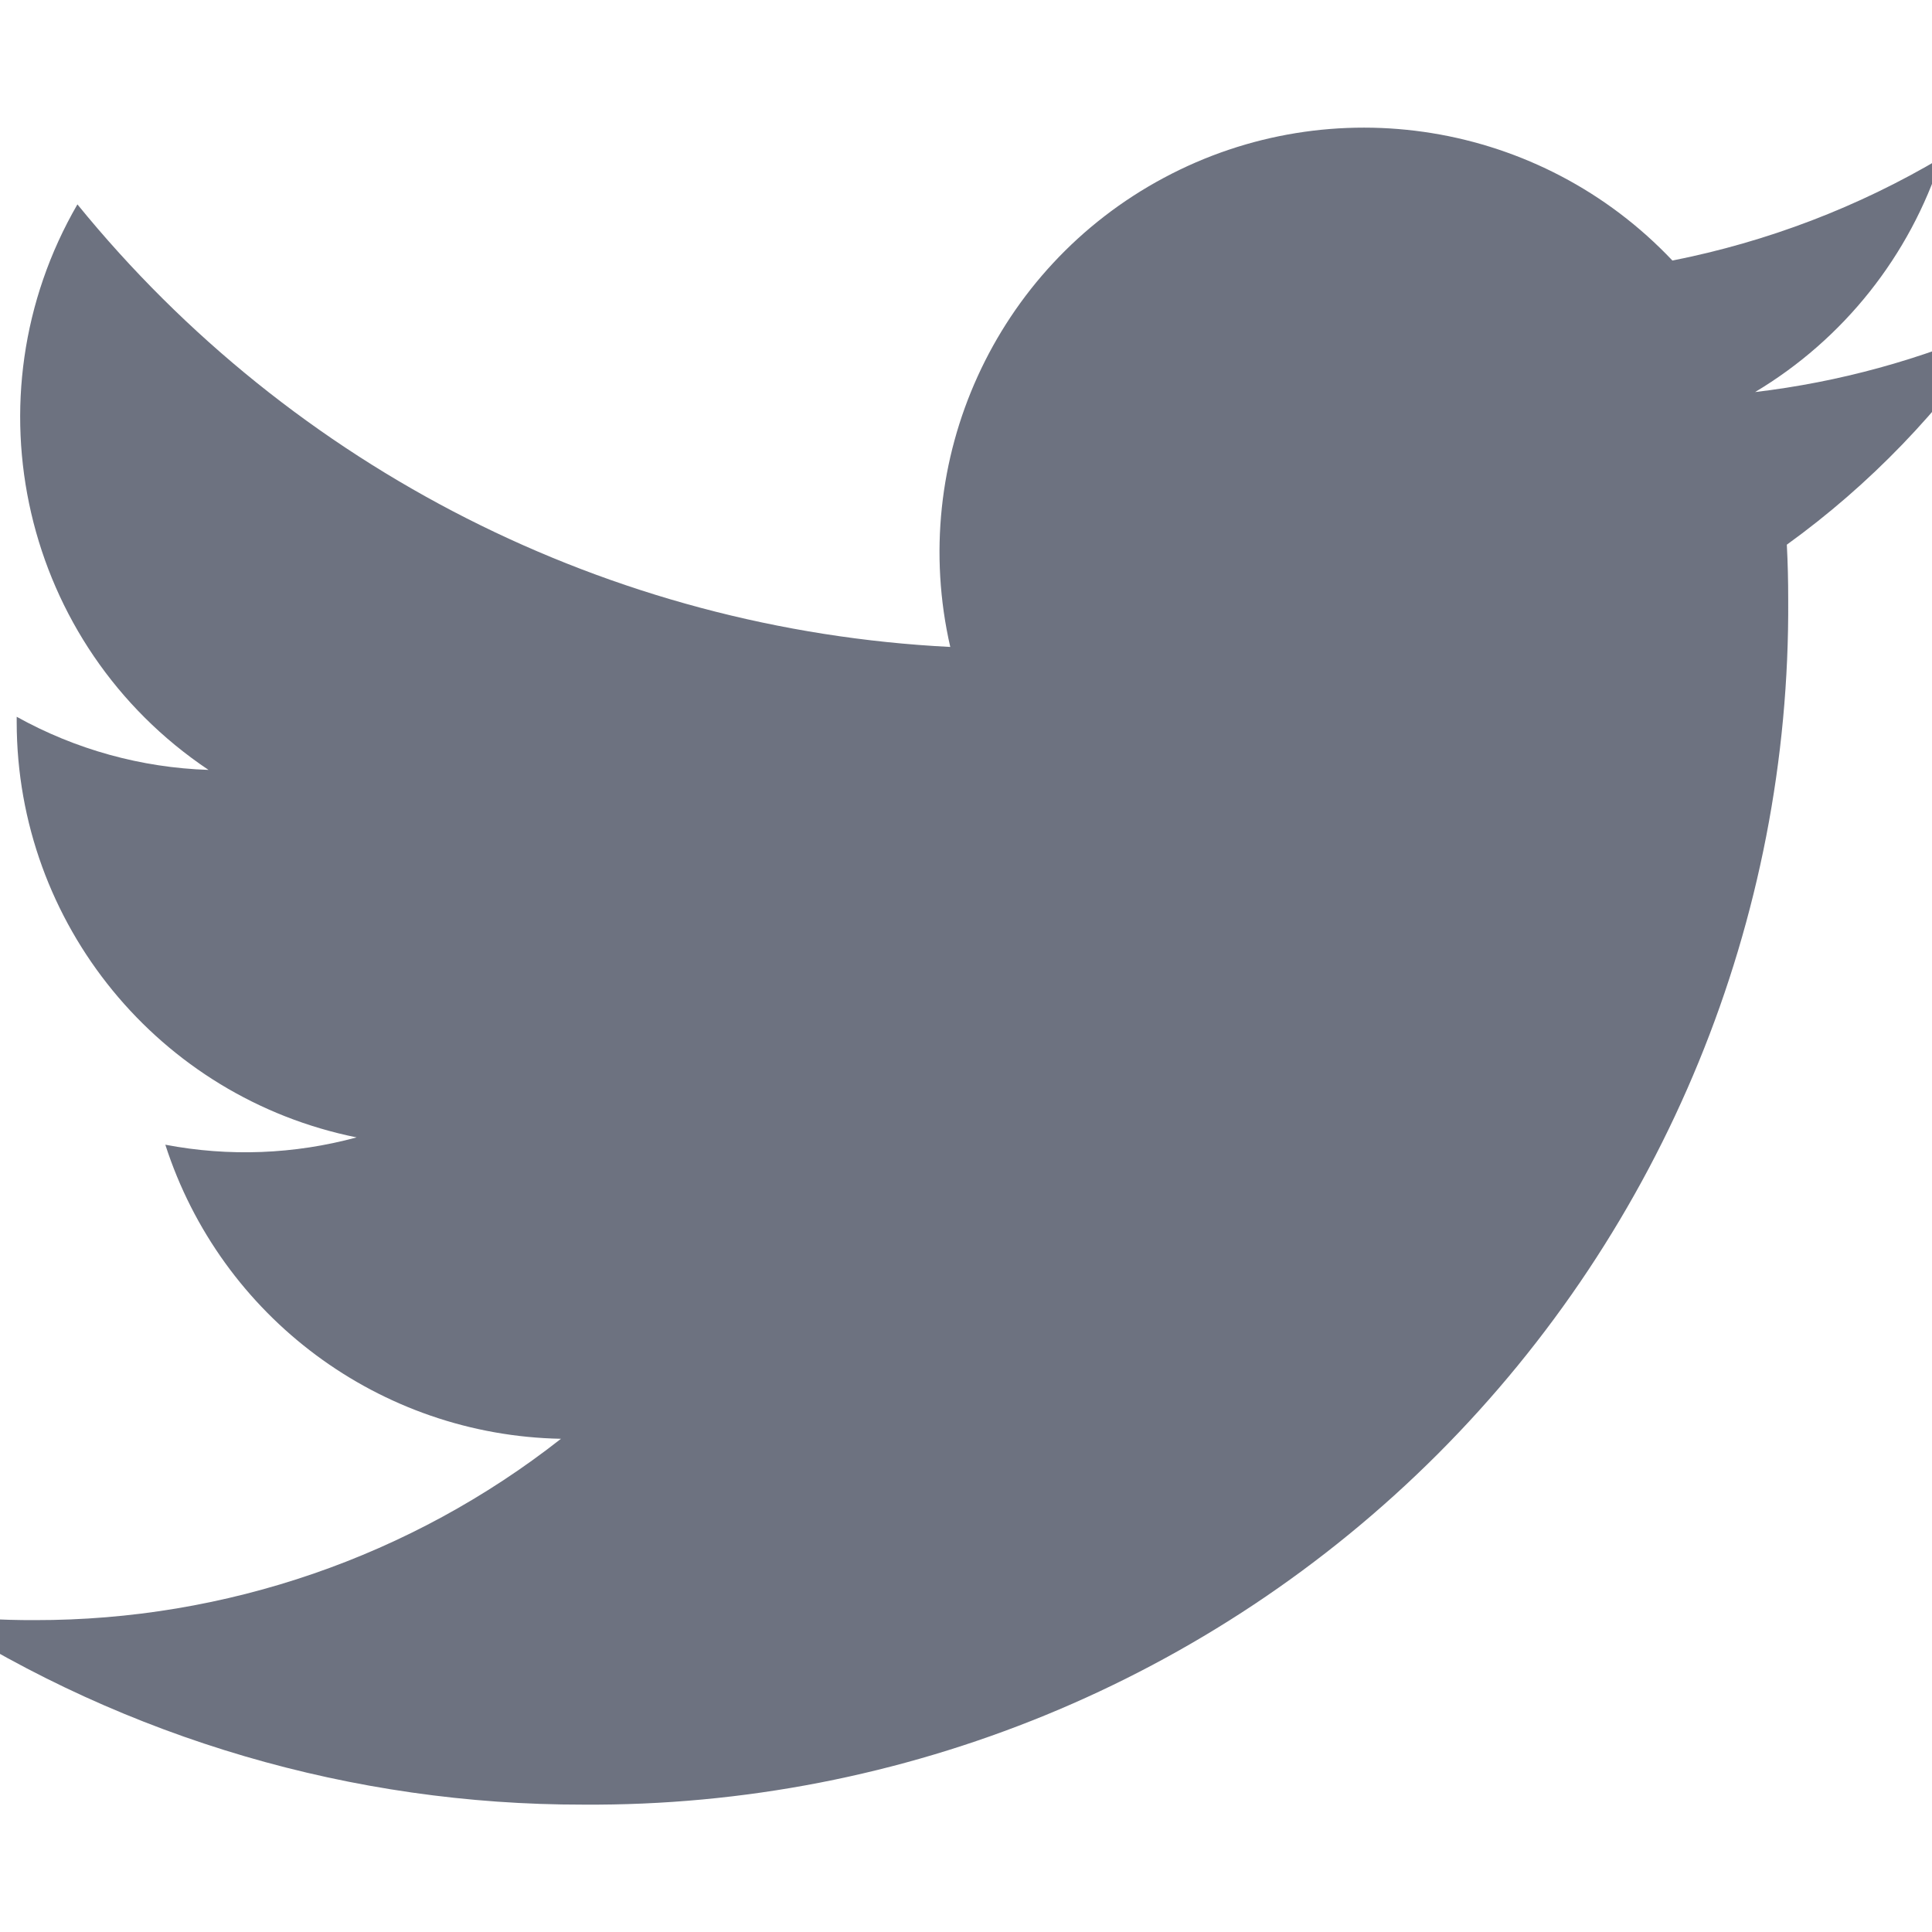 <svg width="14" height="14" viewBox="0 0 14 14" fill="none" xmlns="http://www.w3.org/2000/svg">
<path d="M12.718 2.841C13.359 2.458 13.839 1.854 14.068 1.143C13.465 1.501 12.806 1.752 12.119 1.888C11.166 0.88 9.656 0.634 8.433 1.289C7.21 1.943 6.576 3.336 6.886 4.688C4.419 4.564 2.12 3.398 0.561 1.481C-0.252 2.884 0.164 4.677 1.511 5.579C1.024 5.563 0.547 5.431 0.121 5.194V5.233C0.122 6.694 1.152 7.953 2.584 8.242C2.132 8.365 1.658 8.383 1.198 8.295C1.601 9.545 2.752 10.401 4.065 10.426C2.978 11.28 1.635 11.742 0.253 11.74C0.008 11.741 -0.237 11.726 -0.48 11.698C0.923 12.6 2.557 13.079 4.225 13.077C6.546 13.093 8.777 12.178 10.418 10.537C12.059 8.895 12.974 6.665 12.958 4.344C12.958 4.211 12.955 4.078 12.948 3.947C13.55 3.512 14.068 2.974 14.48 2.358C13.92 2.606 13.326 2.769 12.718 2.841Z" fill="#6D7280"/>
</svg>
